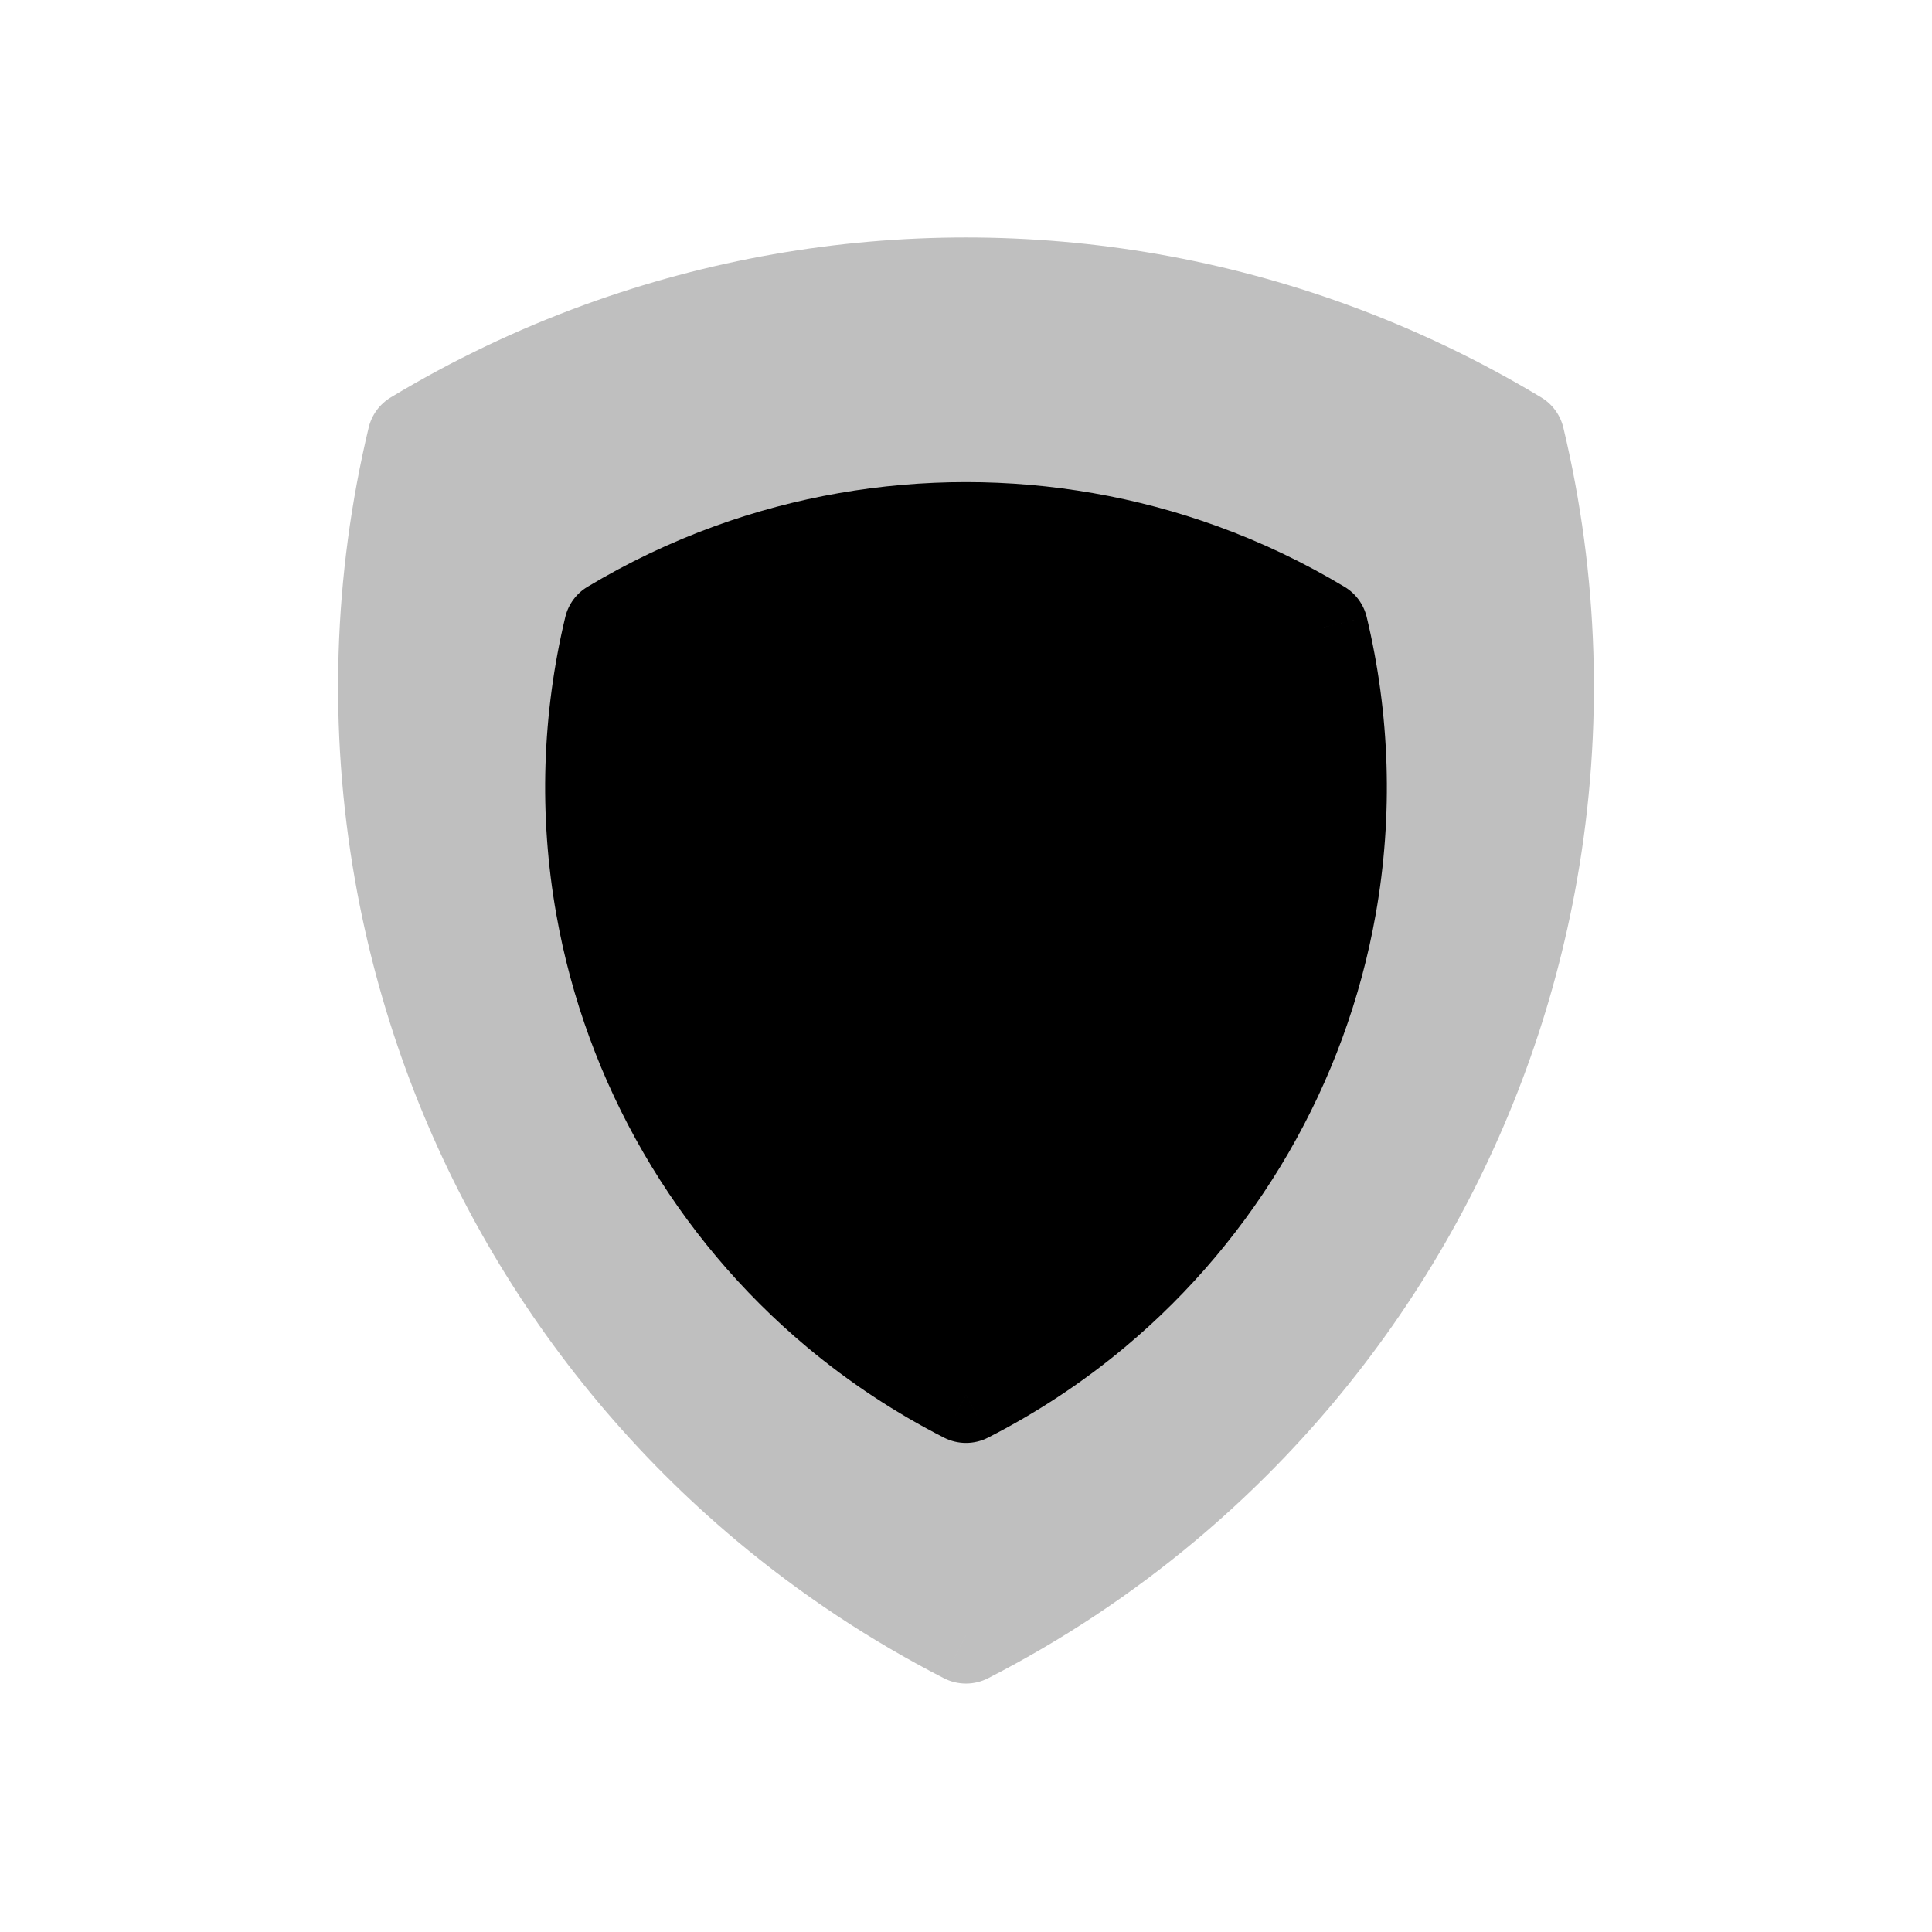 <svg viewBox="0 0 80 80" fill="none">
  <g opacity="0.25">
    <path fill-rule="evenodd" clip-rule="evenodd" d="M62.789 18.172C64.184 24.006 64.386 30.107 63.329 36.102C61.527 46.321 56.183 55.578 48.234 62.248C45.685 64.387 42.921 66.215 40 67.713C37.078 66.215 34.314 64.387 31.766 62.248C23.817 55.578 18.472 46.321 16.671 36.102C15.613 30.107 15.816 24.005 17.211 18.171C19.636 16.709 22.21 15.475 24.904 14.495C34.655 10.946 45.344 10.946 55.094 14.495C57.789 15.475 60.364 16.71 62.789 18.172Z" fill="currentColor" />
    <path d="M62.789 18.172L64.734 17.707C64.609 17.186 64.281 16.736 63.822 16.459L62.789 18.172ZM63.329 36.102L65.299 36.45L63.329 36.102ZM48.234 62.248L49.52 63.78L48.234 62.248ZM40 67.713L39.087 69.493C39.66 69.786 40.34 69.786 40.912 69.493L40 67.713ZM31.766 62.248L33.051 60.716L31.766 62.248ZM16.671 36.102L14.701 36.45L16.671 36.102ZM17.211 18.171L16.178 16.458C15.719 16.735 15.39 17.185 15.266 17.706L17.211 18.171ZM24.904 14.495L24.22 12.615V12.615L24.904 14.495ZM55.094 14.495L55.779 12.615V12.615L55.094 14.495ZM60.844 18.637C62.176 24.207 62.369 30.032 61.359 35.755L65.299 36.45C66.404 30.183 66.193 23.805 64.734 17.707L60.844 18.637ZM61.359 35.755C59.639 45.511 54.537 54.348 46.948 60.716L49.52 63.78C57.828 56.808 63.415 47.131 65.299 36.45L61.359 35.755ZM46.948 60.716C44.515 62.758 41.876 64.503 39.087 65.933L40.912 69.493C43.966 67.927 46.855 66.016 49.52 63.78L46.948 60.716ZM40.912 65.933C38.123 64.503 35.485 62.758 33.051 60.716L30.48 63.78C33.144 66.016 36.034 67.927 39.087 69.493L40.912 65.933ZM33.051 60.716C25.463 54.348 20.36 45.511 18.64 35.755L14.701 36.45C16.584 47.131 22.171 56.808 30.48 63.78L33.051 60.716ZM18.64 35.755C17.631 30.031 17.824 24.206 19.156 18.636L15.266 17.706C13.807 23.804 13.596 30.183 14.701 36.45L18.64 35.755ZM18.244 19.884C20.559 18.488 23.016 17.31 25.588 16.374L24.22 12.615C21.404 13.64 18.713 14.93 16.178 16.458L18.244 19.884ZM25.588 16.374C34.897 12.986 45.102 12.986 54.41 16.374L55.779 12.615C45.586 8.906 34.413 8.906 24.22 12.615L25.588 16.374ZM54.41 16.374C56.983 17.31 59.441 18.489 61.756 19.885L63.822 16.459C61.286 14.931 58.595 13.64 55.779 12.615L54.41 16.374Z" fill="currentColor" />
  </g>
  <path fill-rule="evenodd" clip-rule="evenodd" d="M54.647 26.015C55.545 29.756 55.676 33.669 54.996 37.511C53.839 44.052 50.391 49.991 45.295 54.252C43.66 55.619 41.881 56.79 40 57.75C38.119 56.79 36.34 55.619 34.705 54.252C29.609 49.991 26.161 44.052 25.004 37.511C24.324 33.669 24.455 29.756 25.353 26.015C26.909 25.08 28.559 24.291 30.282 23.666C36.543 21.395 43.456 21.395 49.717 23.666C51.441 24.291 53.091 25.08 54.647 26.015Z" fill="currentColor" />
  <path d="M54.647 26.015L56.592 25.549C56.467 25.027 56.137 24.578 55.677 24.301L54.647 26.015ZM54.996 37.511L53.027 37.163L54.996 37.511ZM45.295 54.252L44.012 52.717L45.295 54.252ZM40 57.75L39.091 59.531C39.662 59.822 40.338 59.822 40.909 59.531L40 57.75ZM34.705 54.252L33.422 55.786H33.422L34.705 54.252ZM25.004 37.511L23.035 37.86L25.004 37.511ZM25.353 26.015L24.323 24.301C23.863 24.577 23.533 25.026 23.408 25.548L25.353 26.015ZM30.282 23.666L29.6 21.786L29.6 21.786L30.282 23.666ZM49.717 23.666L49.035 25.546V25.546L49.717 23.666ZM52.702 26.482C53.536 29.958 53.658 33.594 53.027 37.163L56.965 37.86C57.694 33.745 57.553 29.554 56.592 25.549L52.702 26.482ZM53.027 37.163C51.952 43.238 48.748 48.757 44.012 52.717L46.578 55.786C52.034 51.224 55.726 44.866 56.965 37.86L53.027 37.163ZM44.012 52.717C42.493 53.987 40.84 55.076 39.091 55.968L40.909 59.531C42.922 58.504 44.826 57.251 46.578 55.786L44.012 52.717ZM40.909 55.968C39.16 55.076 37.507 53.987 35.988 52.717L33.422 55.786C35.174 57.251 37.078 58.504 39.091 59.531L40.909 55.968ZM35.988 52.717C31.252 48.757 28.048 43.238 26.973 37.163L23.035 37.86C24.274 44.866 27.966 51.224 33.422 55.786L35.988 52.717ZM26.973 37.163C26.342 33.594 26.464 29.958 27.298 26.482L23.408 25.548C22.447 29.553 22.306 33.745 23.035 37.86L26.973 37.163ZM26.383 27.729C27.829 26.86 29.363 26.127 30.964 25.546L29.6 21.786C27.755 22.455 25.988 23.3 24.323 24.301L26.383 27.729ZM30.964 25.546C36.784 23.435 43.215 23.435 49.035 25.546L50.399 21.786C43.698 19.355 36.302 19.355 29.6 21.786L30.964 25.546ZM49.035 25.546C50.636 26.127 52.17 26.86 53.617 27.73L55.677 24.301C54.012 23.3 52.245 22.455 50.399 21.786L49.035 25.546Z" fill="currentColor" />
</svg>